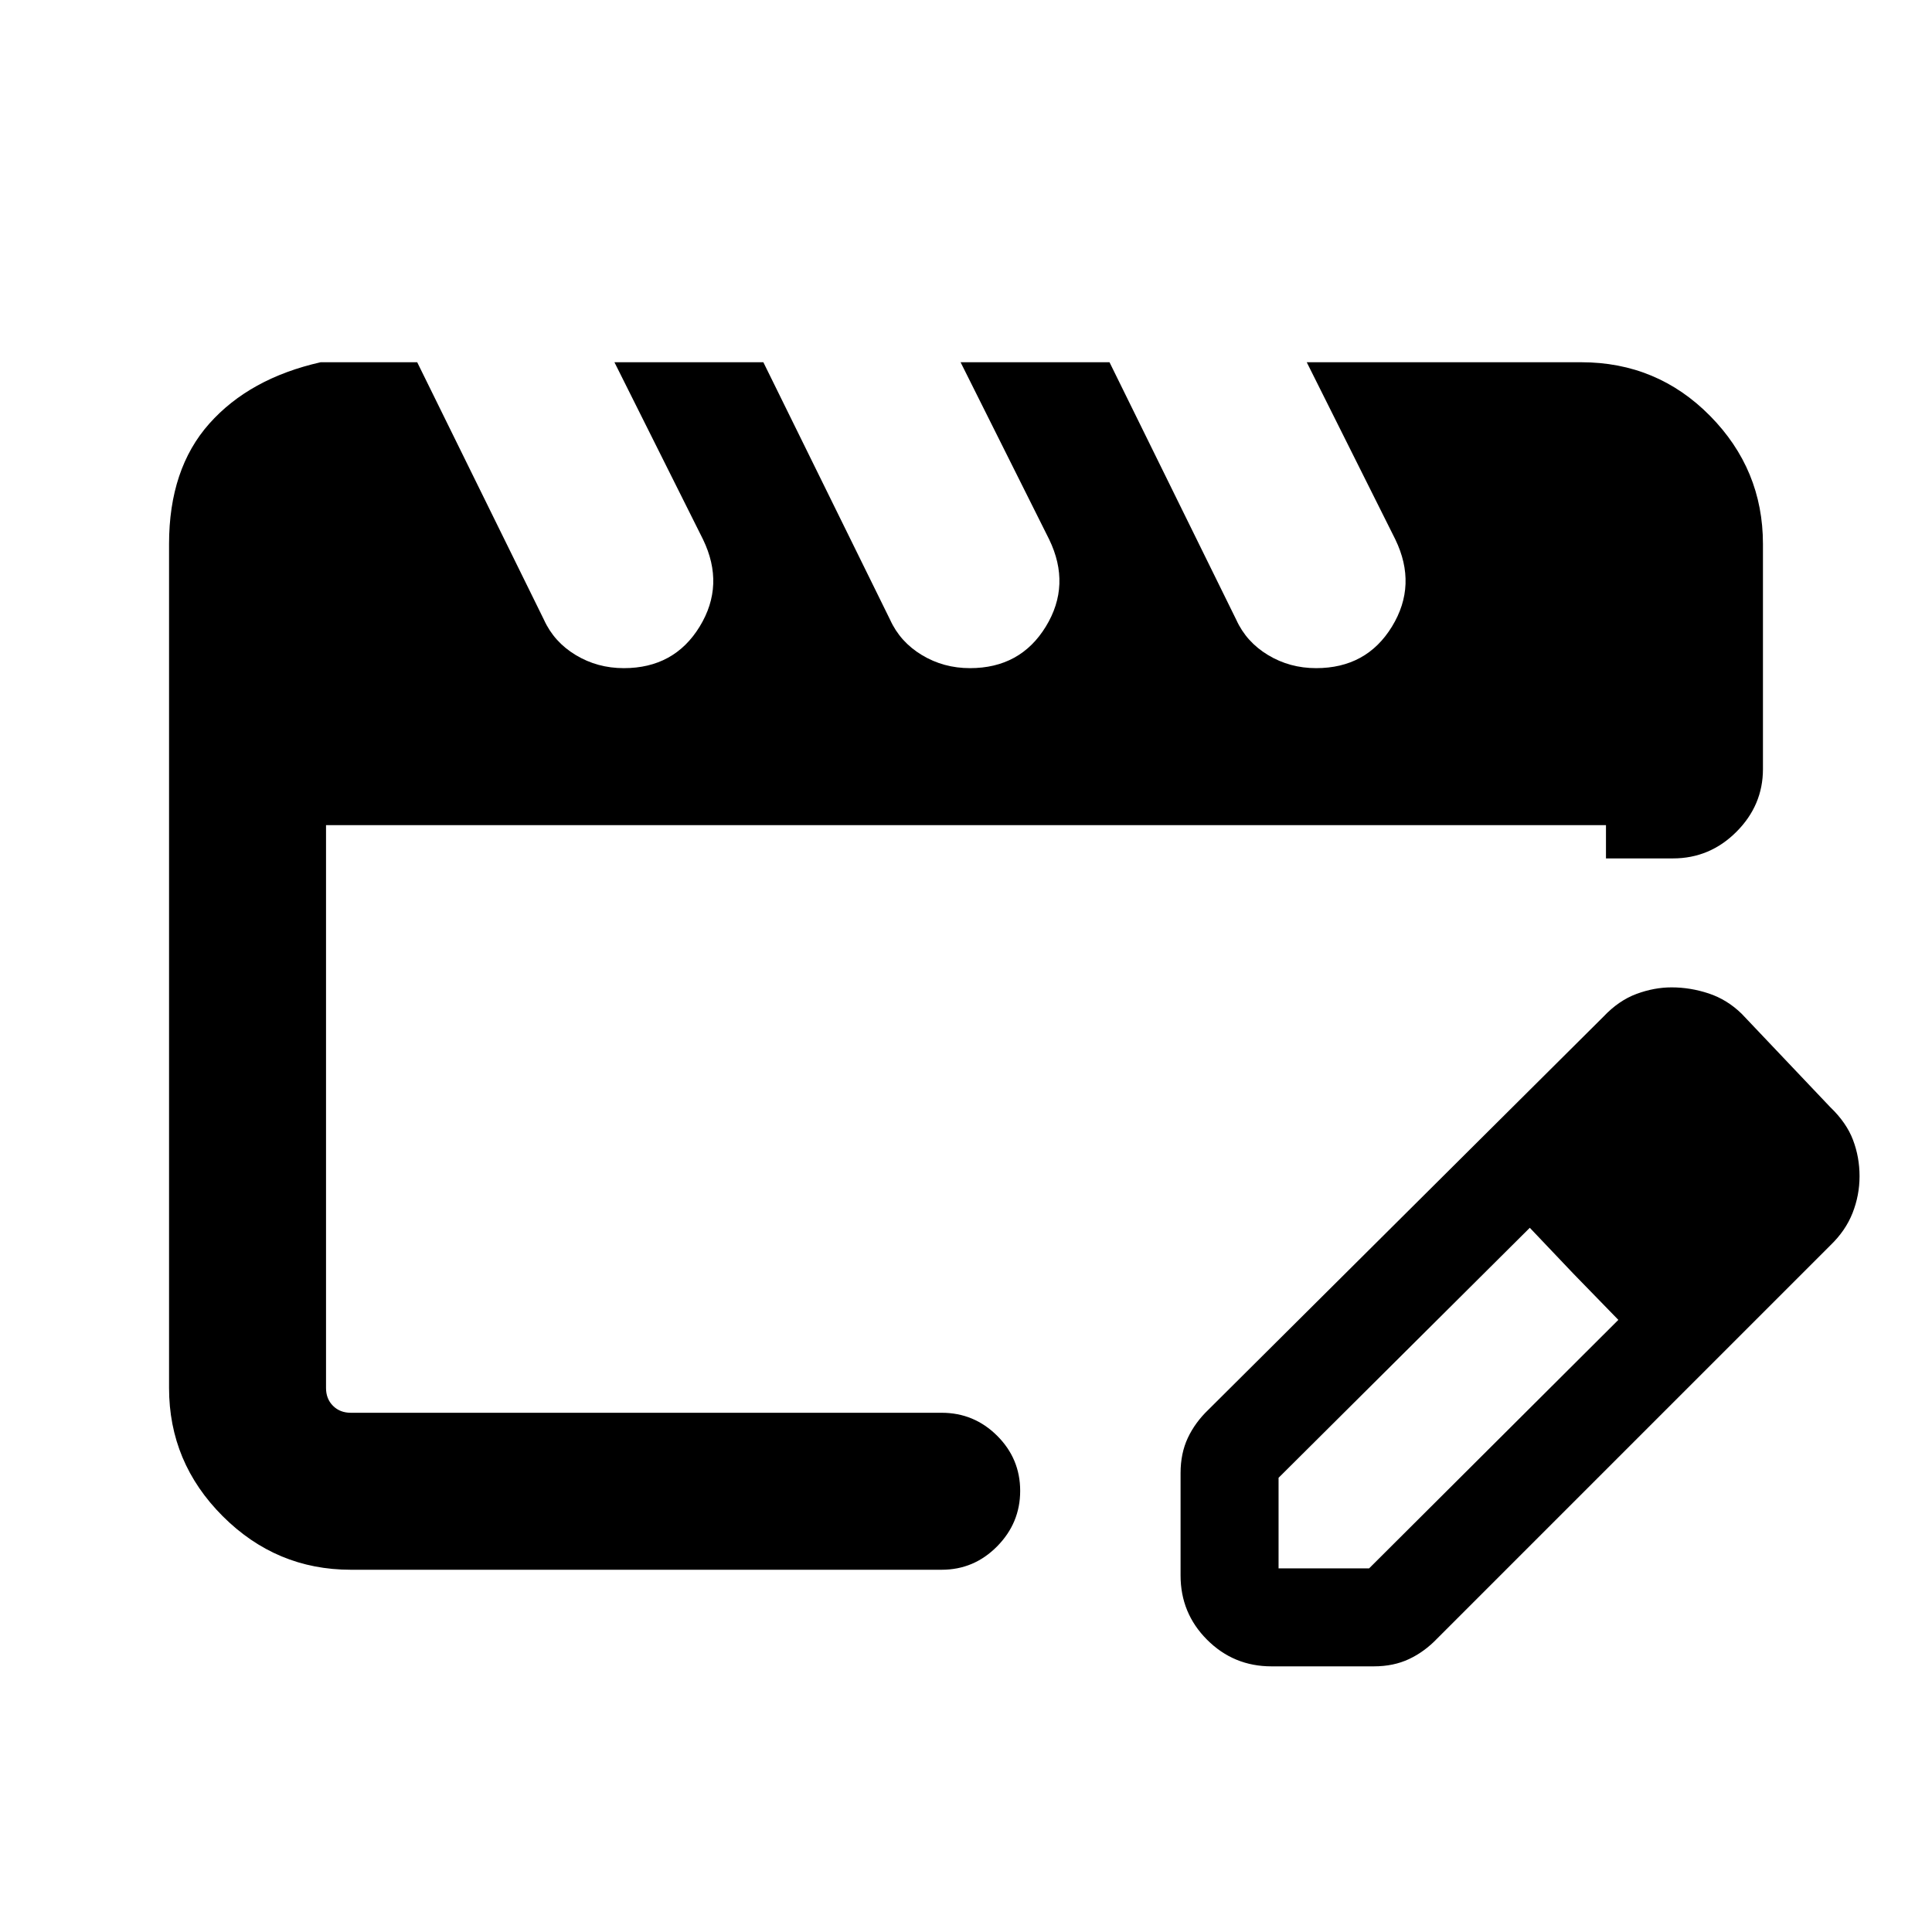 <svg xmlns="http://www.w3.org/2000/svg" height="20" viewBox="0 -960 960 960" width="20"><path d="M162-258v-292V-241.23-258Zm12.31 78q-37.03 0-63.67-26.64T84-270.31v-419.38q0-37.31 20-59.81t55.31-30.5h48l63 128q5 11 15.78 17.5t23.88 6.5q25.05 0 37.69-20.65 12.65-20.66 1.65-43.35l-44-88h74l63 128q5 11 15.78 17.5t23.88 6.5q25.05 0 37.69-20.65 12.65-20.66 1.65-43.35l-44-88h74l63 128q5 11 15.78 17.5t23.88 6.5q25.05 0 37.69-20.65 12.65-20.66 1.65-43.35l-44-88h136.38q37.73 0 64.02 26.64T876-689.69v111.84q0 18-13.2 31.19-13.19 13.2-31.55 13.2H798V-550H162v279.69q0 5.39 3.46 8.85t8.85 3.46h293.61q16.07 0 27.54 11.4 11.46 11.41 11.46 27.39t-11.46 27.59Q483.99-180 467.92-180H174.31Zm412.31 2.84v-50.89q0-9.8 3.61-17.48 3.62-7.68 10.23-14.01l196.31-195.31q7.55-7.99 16.36-11.26 8.8-3.27 17.49-3.27 9.31 0 18.45 3.03 9.15 3.04 16.39 10.12l44 46.38q8.05 7.72 11.29 16.29Q924-385 924-375.55q0 9.45-3.47 18.27-3.46 8.81-11.07 16.12L714.15-145.85q-6.33 6.62-14.01 10.23-7.68 3.62-17.48 3.62h-50.89q-18.76 0-31.96-13.2-13.19-13.19-13.19-31.96Zm288.69-198.15-45-45.38 45 45.38Zm-240 194.62h45l123.84-123.47-22.38-23-21.62-22.76-124.84 124.23v45Zm146.46-146.47-21.62-22.76 44 45.76-22.38-23Z"/></svg>